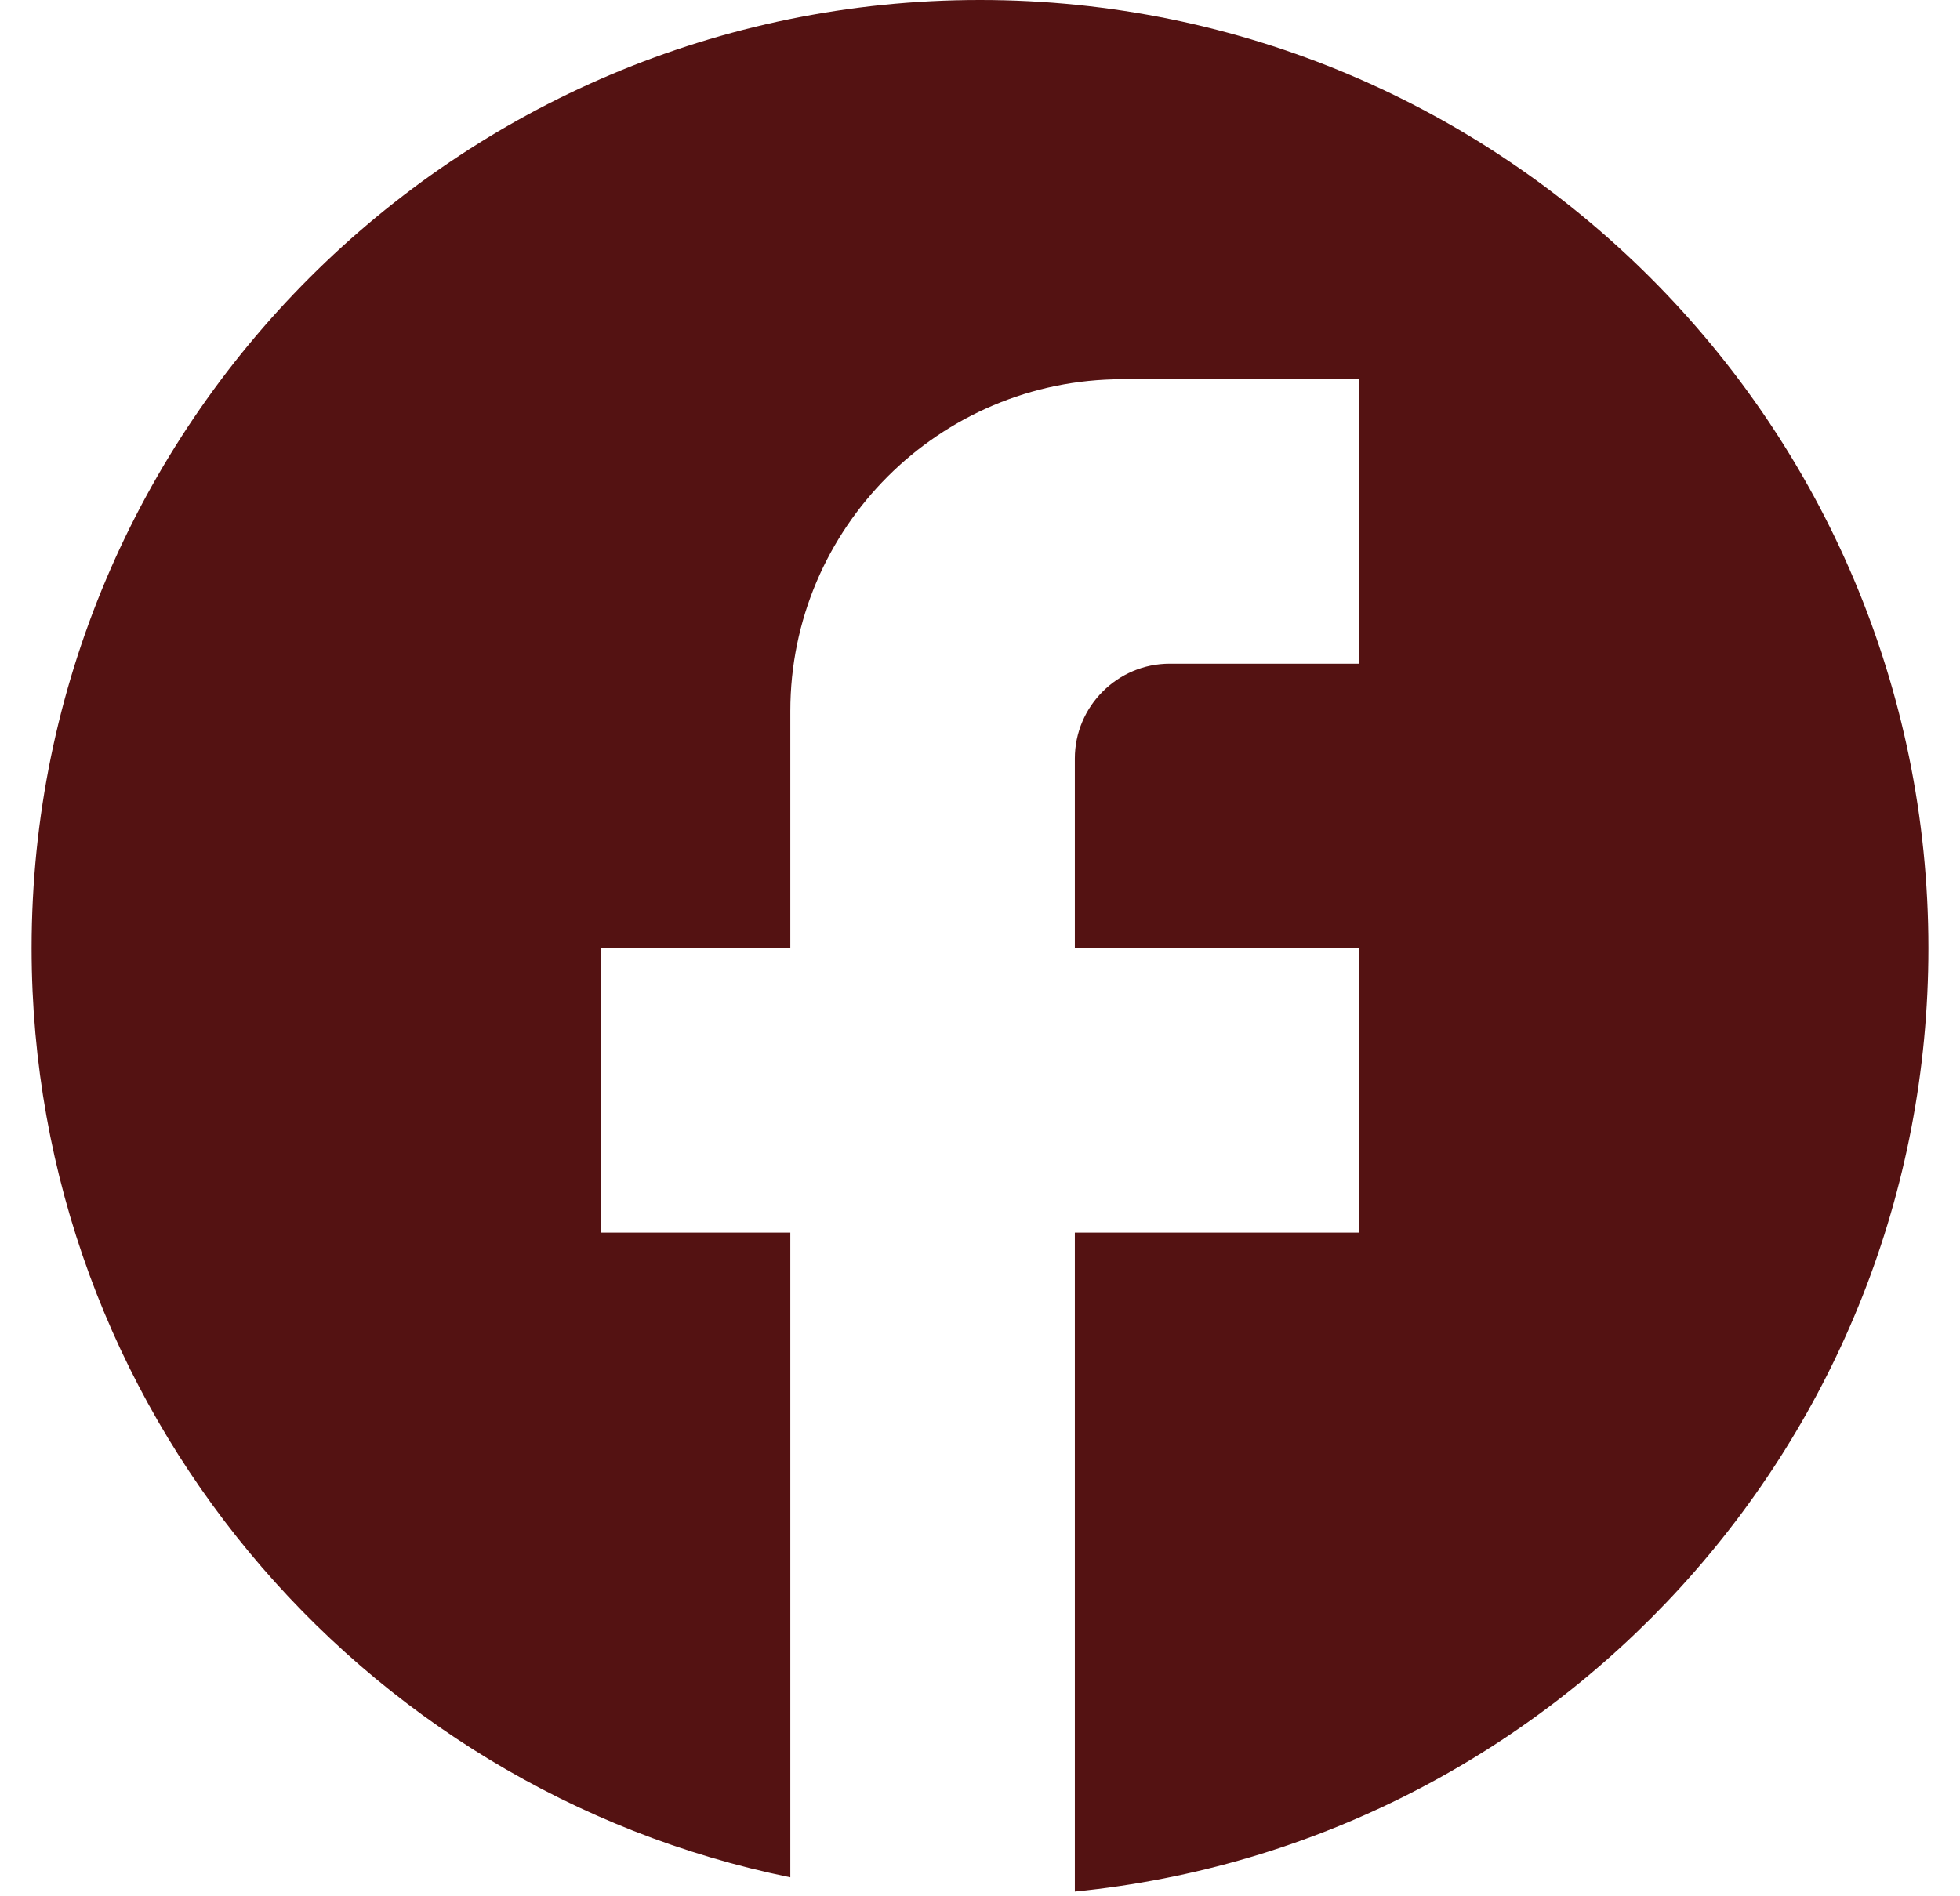 <svg width="31" height="30" viewBox="0 0 31 30" fill="none" xmlns="http://www.w3.org/2000/svg">
<path d="M30.5 15C30.5 6.72 23.78 0 15.5 0C7.22 0 0.5 6.72 0.5 15C0.5 22.26 5.66 28.305 12.5 29.7V19.5H9.5V15H12.5V11.25C12.5 8.355 14.855 6 17.75 6H21.5V10.5H18.5C17.675 10.5 17 11.175 17 12V15H21.5V19.5H17V29.925C24.575 29.175 30.5 22.785 30.5 15Z" fill="#541212"/>
</svg>
